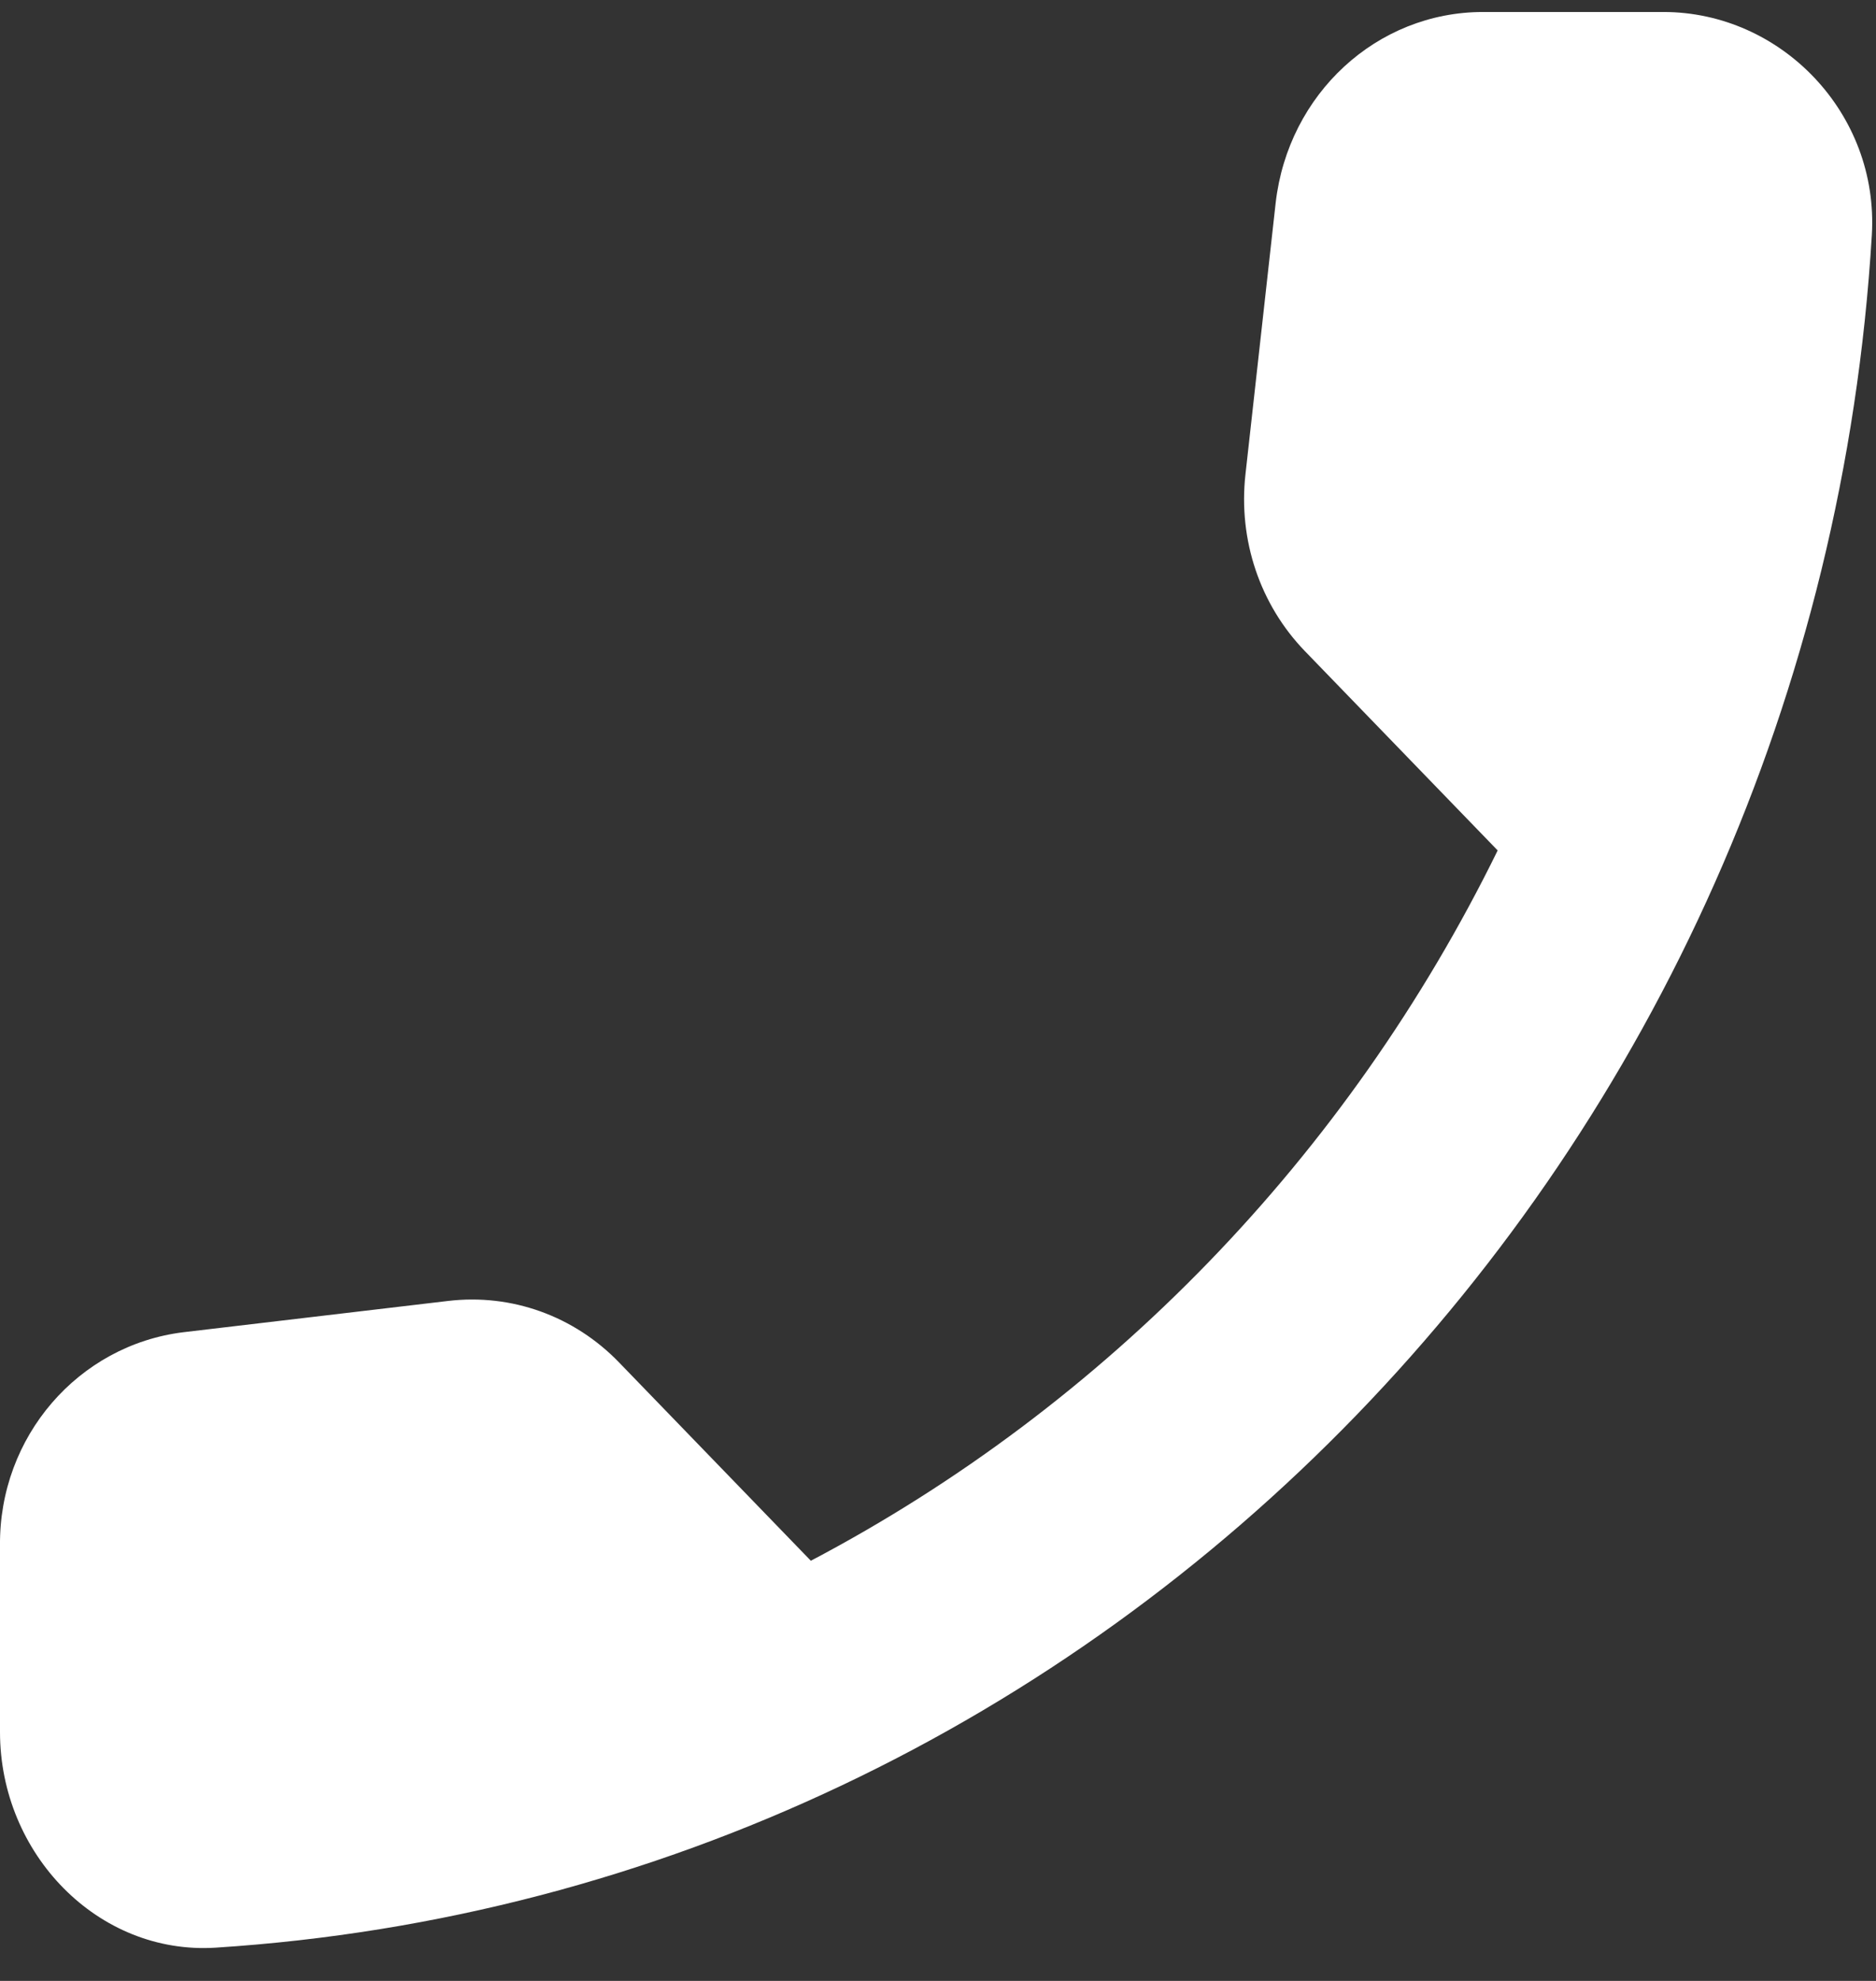 <svg width="18" height="19" viewBox="0 0 18 19" fill="none" xmlns="http://www.w3.org/2000/svg">
<rect x="0" y="0" width="18" height="19" fill="#333333" stroke="none"/>
<path fill-rule="evenodd" clip-rule="evenodd" d="M1.76 12.778L4.3 12.478C4.91 12.406 5.51 12.623 5.94 13.068L7.78 14.97C10.61 13.481 12.93 11.093 14.37 8.157L12.52 6.245C12.09 5.8 11.88 5.18 11.95 4.55L12.24 1.945C12.36 0.901 13.21 0.115 14.23 0.115H15.96C17.09 0.115 18.03 1.087 17.96 2.255C17.43 11.083 10.6 18.133 2.07 18.681C0.94 18.753 0 17.781 0 16.613V14.825C-0.01 13.781 0.75 12.902 1.76 12.778Z" fill="white"/>
</svg>
